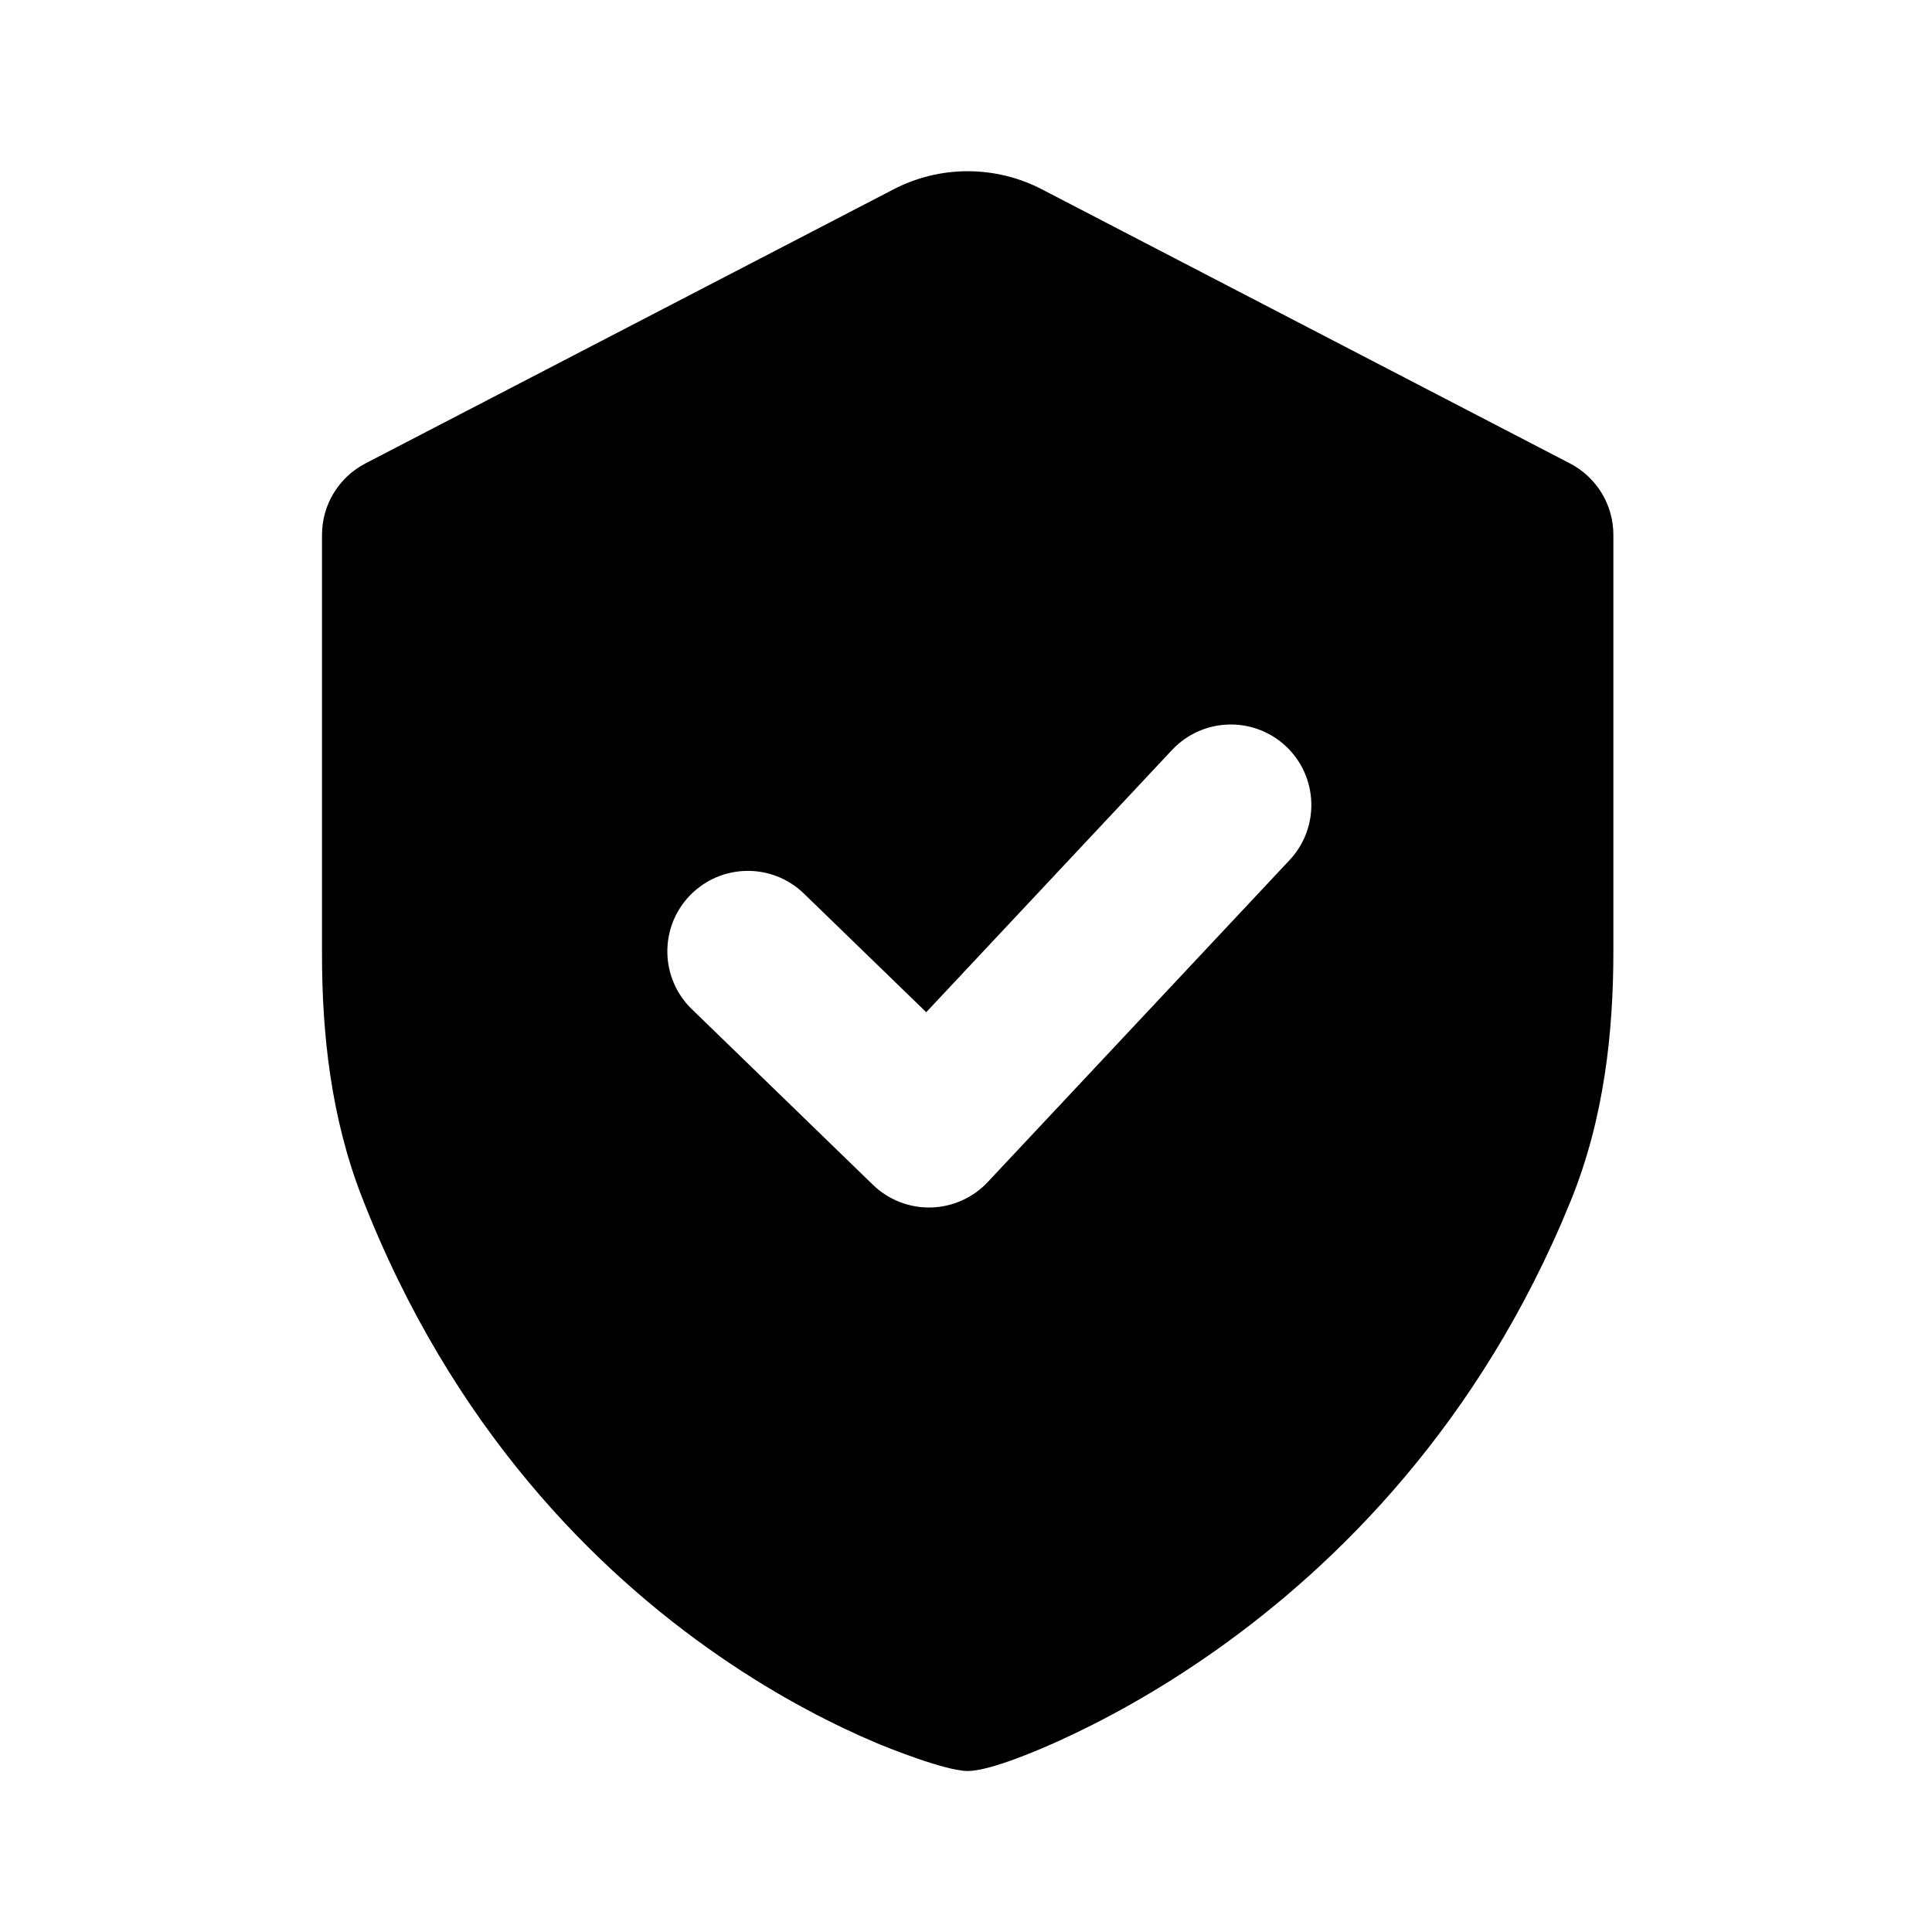 <svg width="24" height="24" viewBox="0 0 24 24" fill="none" xmlns="http://www.w3.org/2000/svg">
<path fill-rule="evenodd" clip-rule="evenodd" d="M11.1 2.352C11.677 2.052 12.365 2.052 12.943 2.352L19.503 5.757C19.834 5.929 20.042 6.271 20.042 6.644V11.815C20.042 12.812 19.93 13.891 19.512 14.918C18.387 17.685 16.604 19.441 15.102 20.502C14.352 21.032 13.67 21.391 13.169 21.619C12.911 21.737 12.3 22 12.021 22C11.742 22 11.003 21.701 10.892 21.654C10.383 21.439 9.691 21.095 8.932 20.571C7.408 19.52 5.614 17.747 4.495 14.869C4.107 13.87 4 12.825 4 11.857V6.644C4 6.271 4.208 5.929 4.539 5.757L11.1 2.352ZM15.974 9.27C16.377 9.648 16.397 10.281 16.02 10.684L12.27 14.684C12.086 14.88 11.832 14.993 11.564 15C11.296 15.006 11.036 14.905 10.844 14.718L8.594 12.536C8.197 12.152 8.188 11.518 8.572 11.122C8.957 10.726 9.59 10.716 9.986 11.1L11.506 12.574L14.56 9.316C14.938 8.913 15.571 8.893 15.974 9.27Z" fill="black"/>
</svg>
